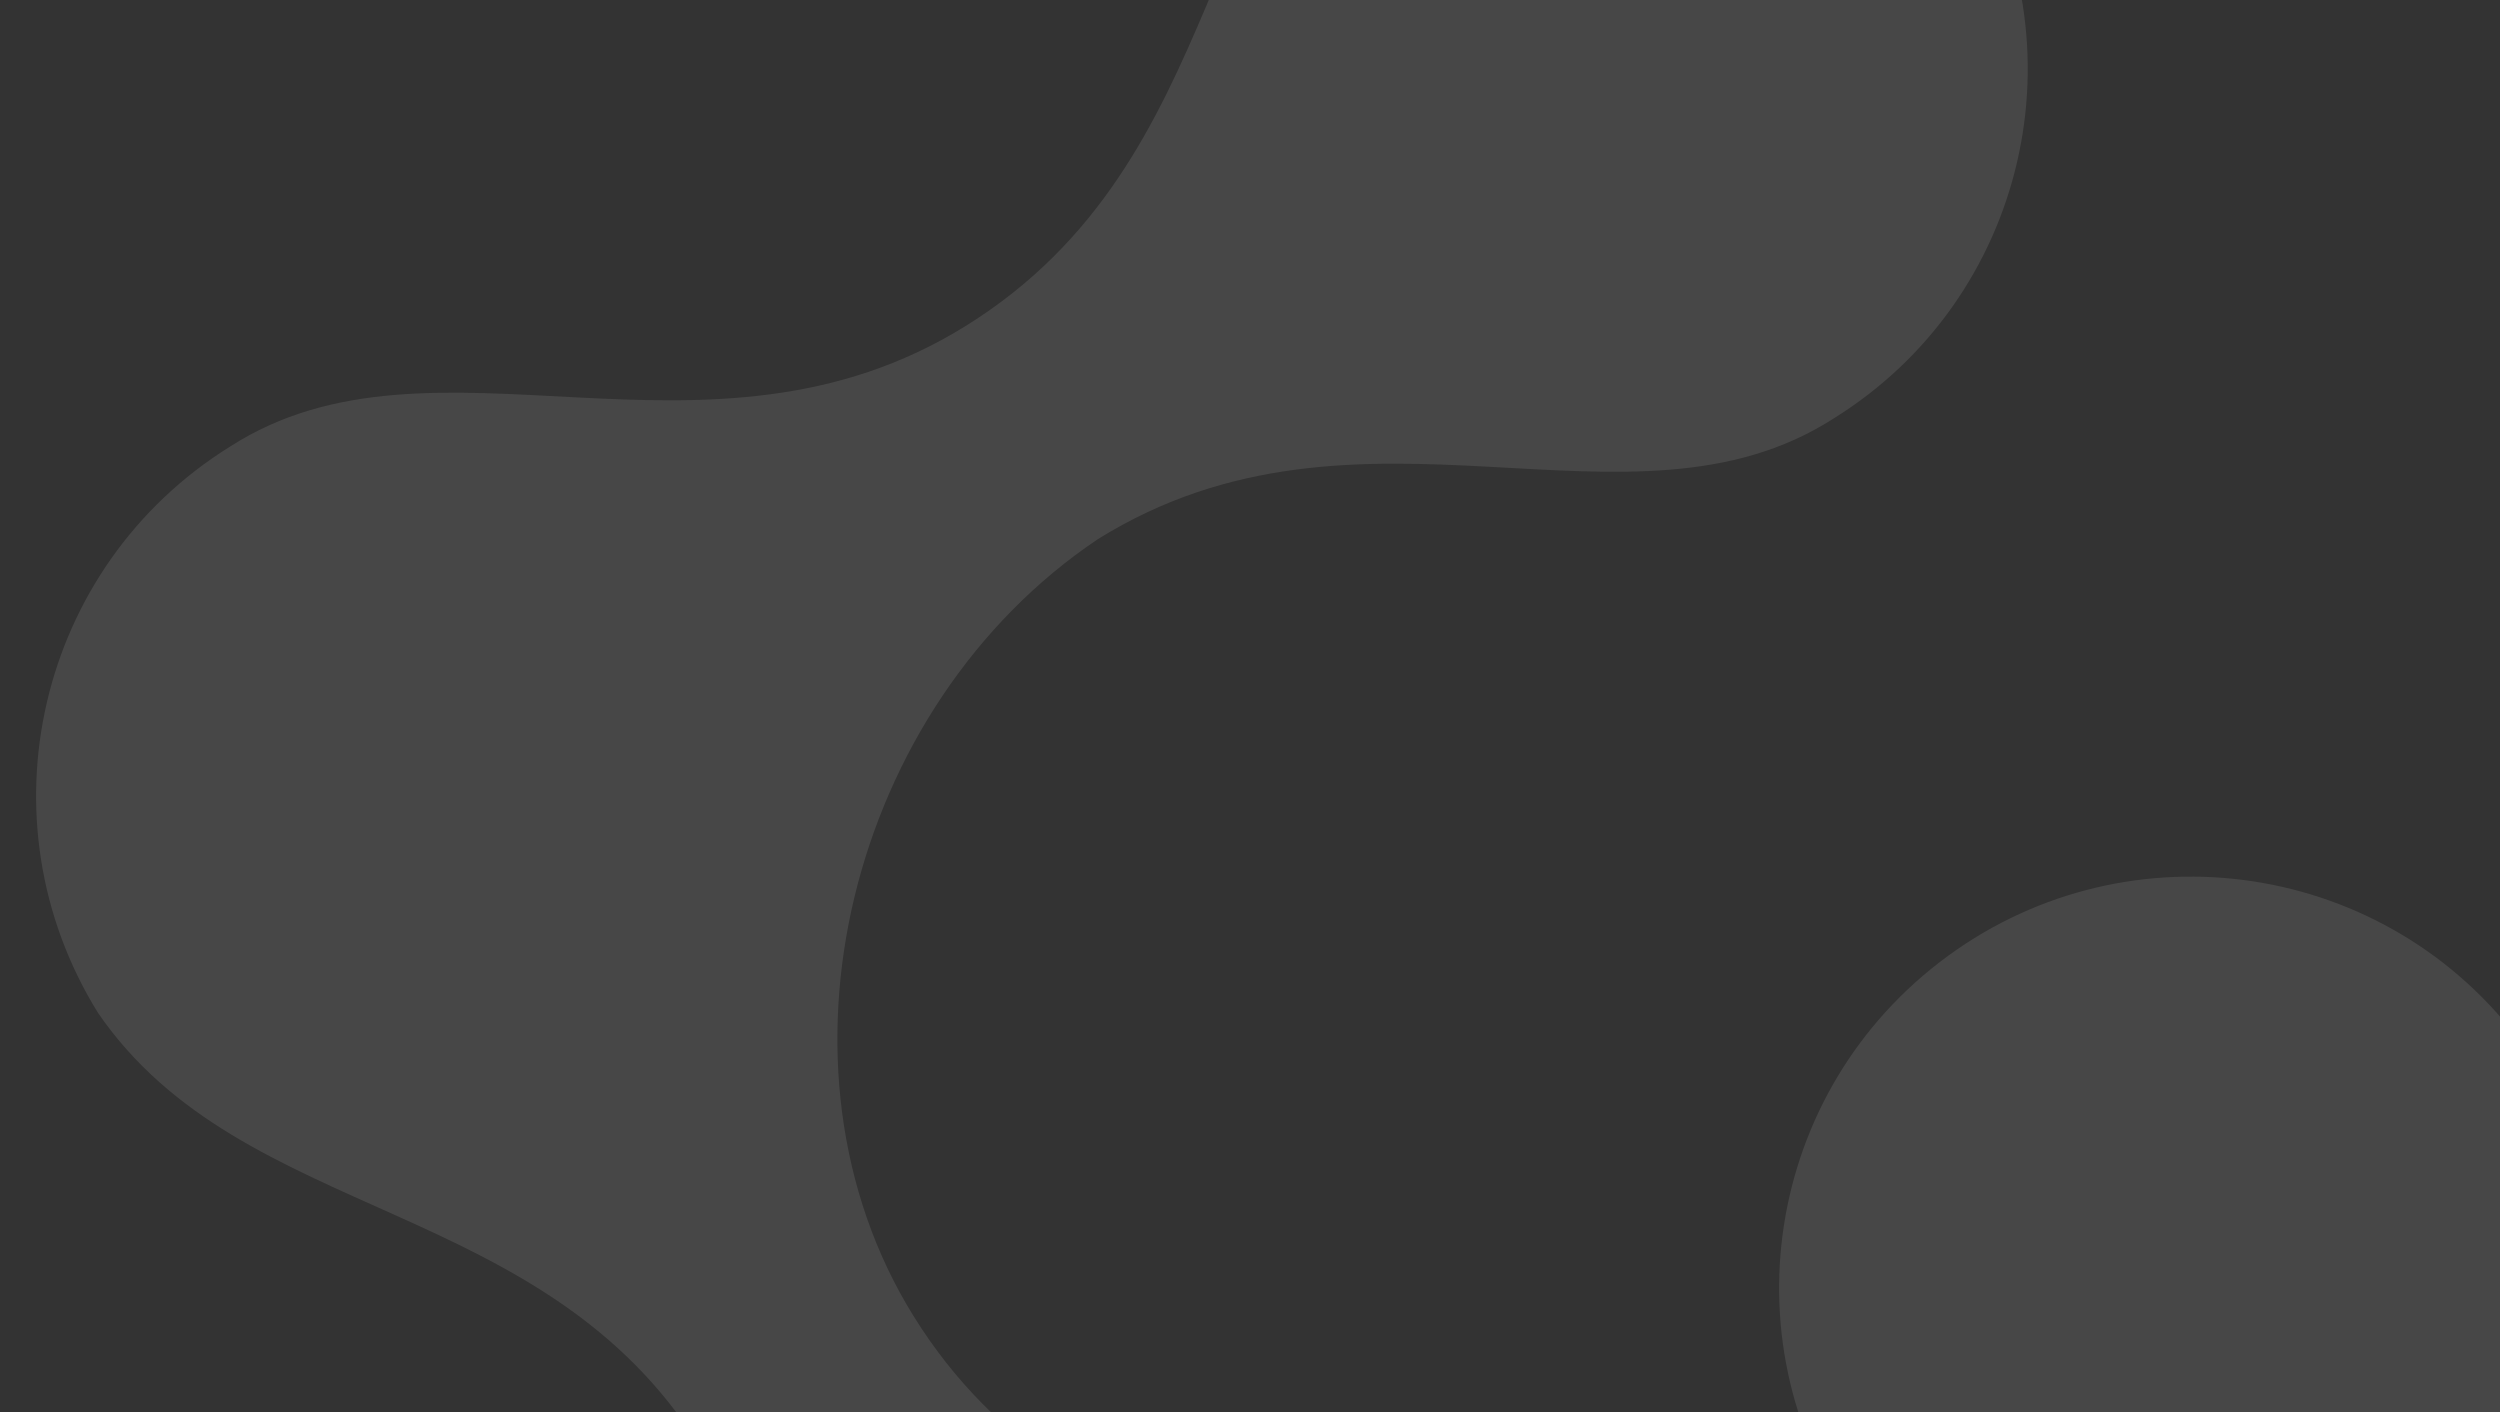 <svg width="1195" height="675" viewBox="0 0 1195 675" fill="none" xmlns="http://www.w3.org/2000/svg">
  <rect x="0" y="0" width="1195" height="675" fill="#333333" stroke="none"/>
  <path
    d="M1958.86 931.422C1946.99 930.738 1935.1 930.412 1923.22 930.878C1856.35 933.487 1796.72 946.244 1747.21 984.385C1634.75 1071.02 1663.06 1212.74 1569.48 1292.03C1483.46 1358.3 1360.03 1342.46 1293.79 1256.67C1221.32 1165.8 1290.1 1028.27 1200.8 912.595C1108.05 792.471 960.863 828.432 891.254 735.312C825.015 649.518 841.05 526.242 927.068 459.976C1013.09 393.71 1136.52 409.542 1202.76 495.336C1275.24 586.206 1205.26 722.188 1295.76 839.408C1386.94 949.539 1563.1 975.138 1674.06 889.66C1795.25 796.298 1758.69 649.969 1852.05 580.328C1938.07 514.062 2061.5 529.894 2127.74 615.689C2230.72 747.071 2126.68 941.109 1958.86 931.422Z"
    fill="white" fill-opacity="0.1" />
  <path
    d="M366.222 908.044C368.102 896.313 369.631 884.508 370.369 872.649C374.54 805.859 367.883 745.24 334.948 692.124C260.135 571.471 116.276 585.301 46.862 484.175C-10.359 391.893 17.889 270.701 109.945 213.483C207.683 150.577 337.545 232.925 461.662 155.78C590.555 75.667 569.673 -74.404 669.358 -134.232C761.415 -191.45 882.436 -163.022 939.657 -70.74C996.878 21.543 968.637 142.744 876.58 199.962C778.843 262.868 650.64 179.489 524.863 257.665C406.072 337.227 362.778 509.898 436.589 628.936C517.207 758.952 666.486 737.385 726.321 837.312C783.542 929.595 755.301 1050.8 663.244 1108.01C522.115 1197.17 339.601 1074.03 366.222 908.044Z"
    fill="white" fill-opacity="0.1" />
</svg>